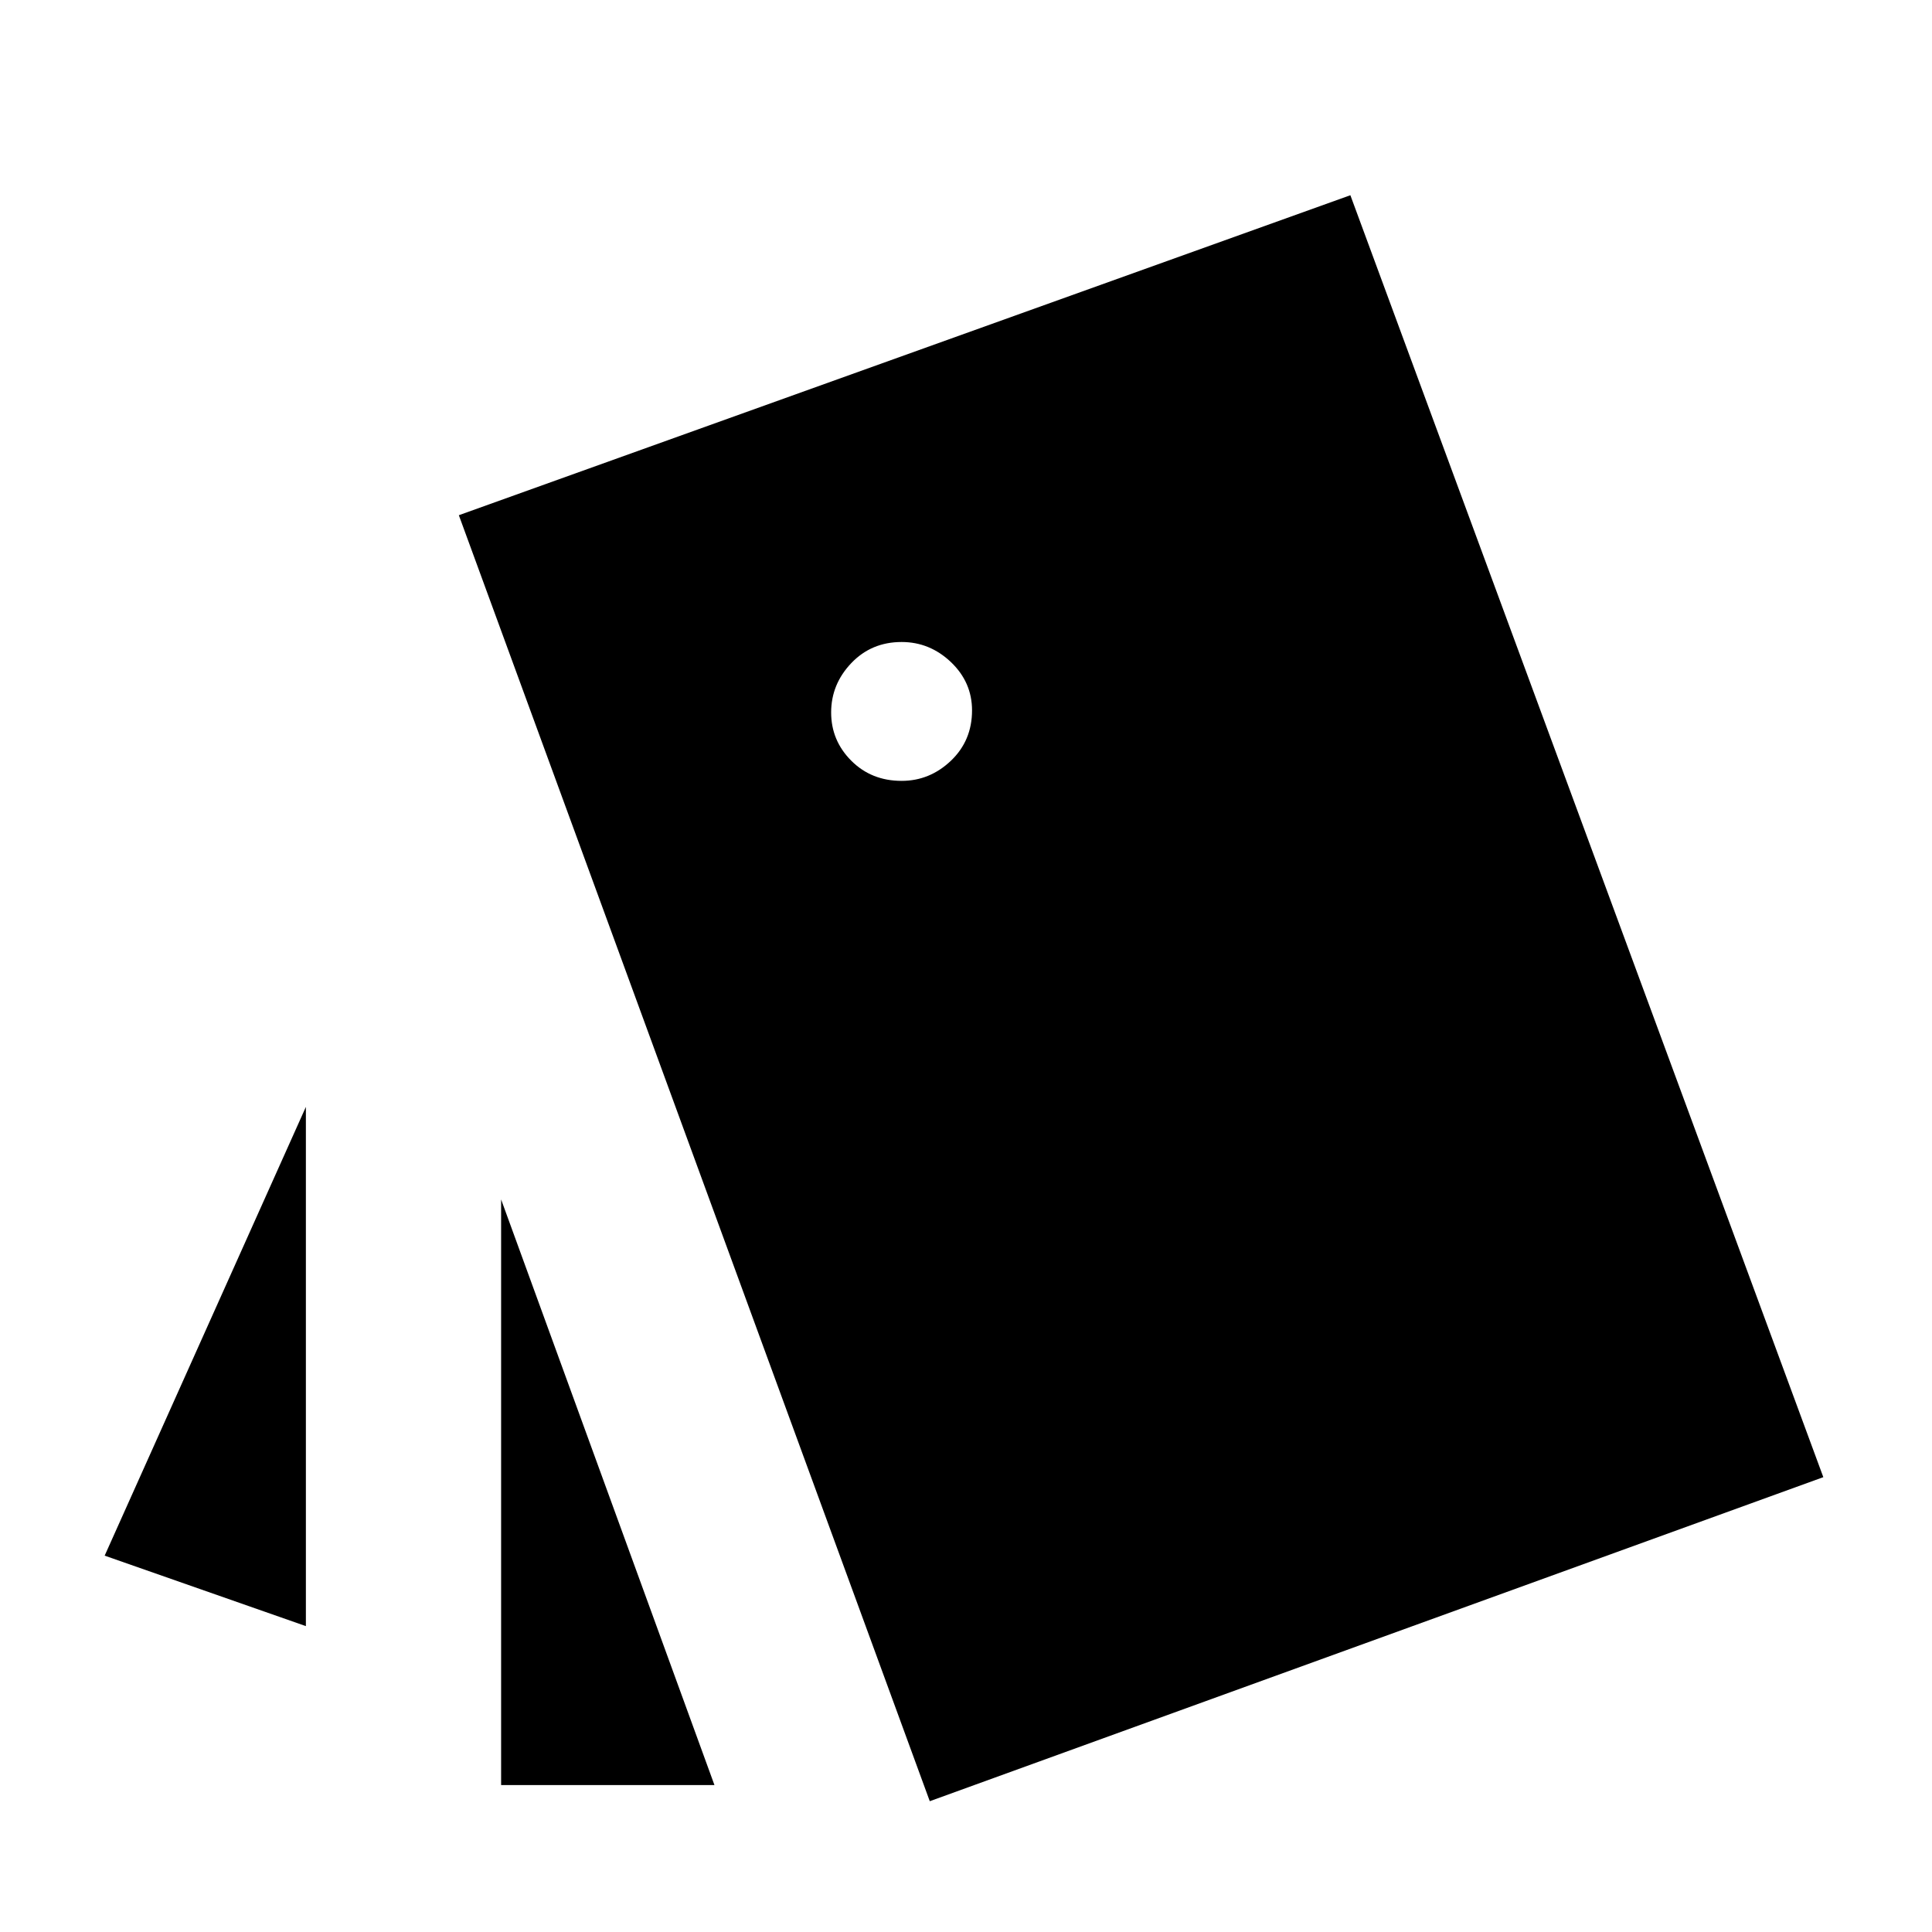 <svg xmlns="http://www.w3.org/2000/svg" height="40" width="40"><path d="M6.333 22.917V33.667L2.167 32.208ZM14.792 36.958H10.375V24.833ZM19.25 37.292 9.5 10.667 27.958 4.042 37.75 30.583ZM18.667 16.167Q19.25 16.167 19.688 15.75Q20.125 15.333 20.125 14.708Q20.125 14.125 19.688 13.708Q19.25 13.292 18.667 13.292Q18.042 13.292 17.625 13.729Q17.208 14.167 17.208 14.75Q17.208 15.333 17.625 15.75Q18.042 16.167 18.667 16.167Z"/></svg>